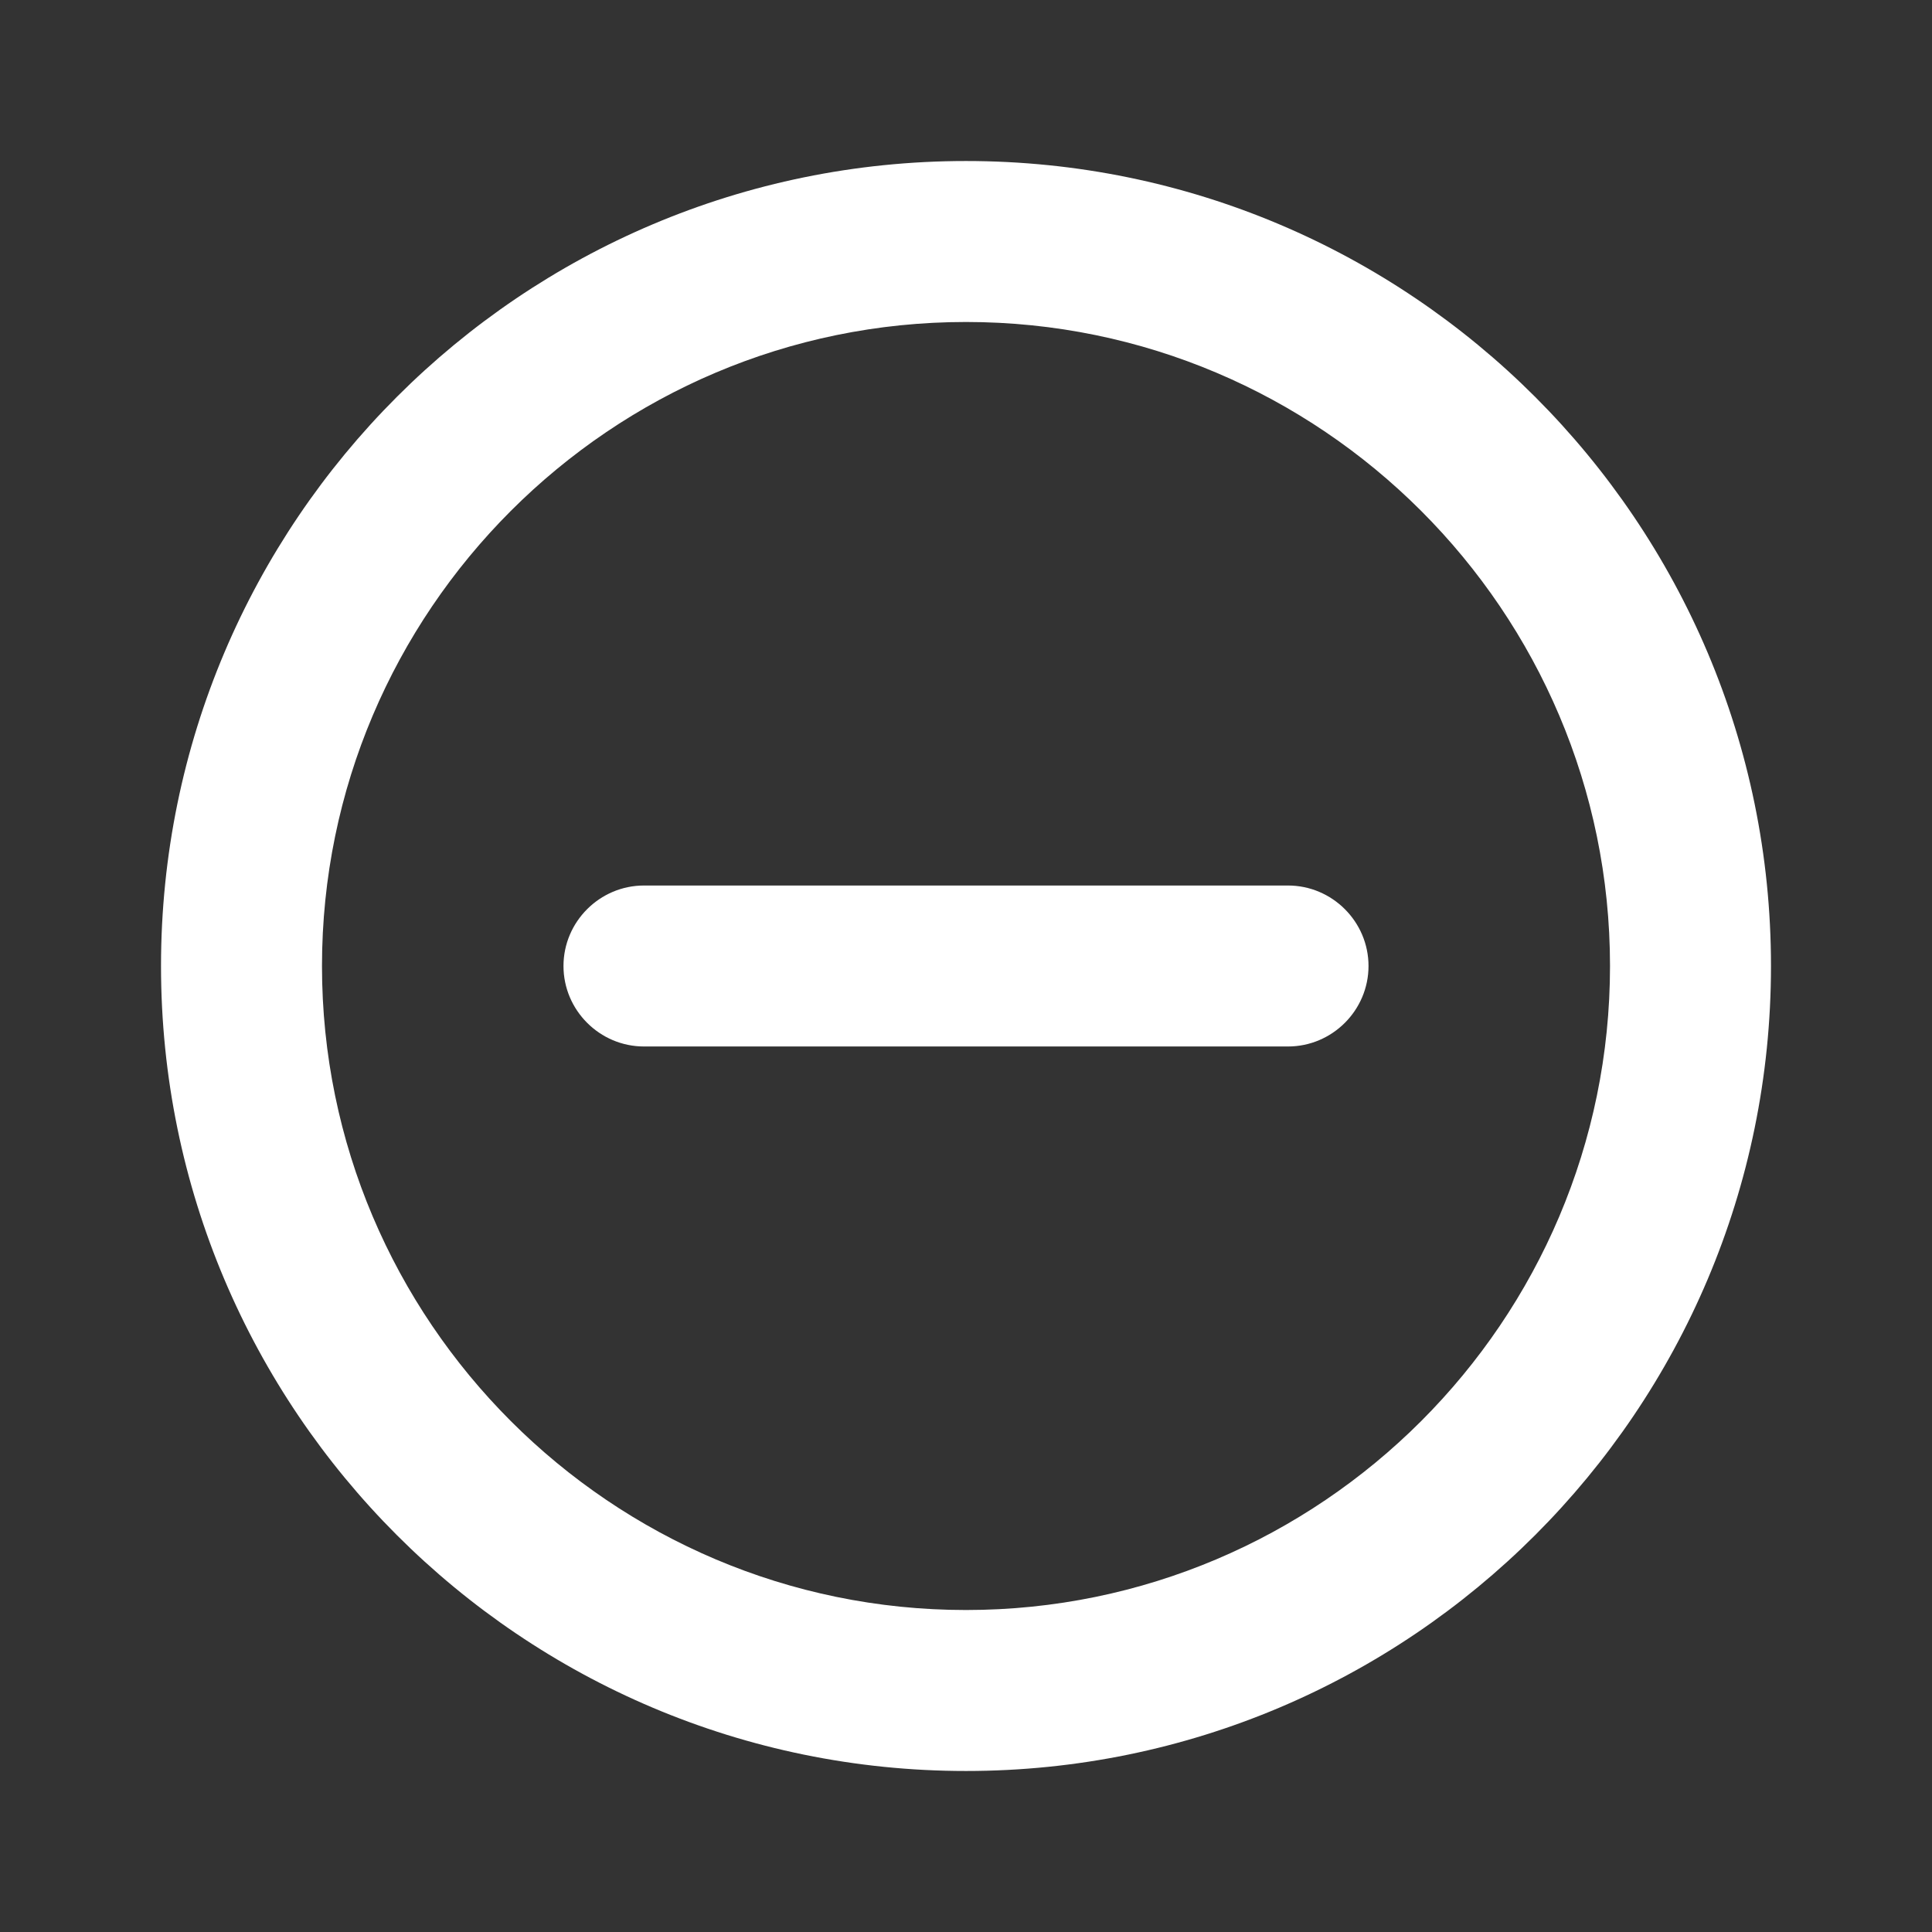 <svg width="47" height="47" viewBox="0 0 47 47" fill="none" xmlns="http://www.w3.org/2000/svg">
<rect x="0" y="0" width="47" height="47" fill="#333333" stroke="none"/>
<path d="M13.708 23.5C13.708 24.577 14.59 25.458 15.667 25.458H31.333C32.41 25.458 33.292 24.577 33.292 23.5C33.292 22.423 32.41 21.542 31.333 21.542H15.667C14.59 21.542 13.708 22.423 13.708 23.5ZM23.5 3.917C12.69 3.917 3.917 12.69 3.917 23.5C3.917 34.31 12.69 43.083 23.5 43.083C34.31 43.083 43.083 34.31 43.083 23.5C43.083 12.69 34.31 3.917 23.5 3.917ZM23.5 39.167C14.864 39.167 7.833 32.136 7.833 23.5C7.833 14.864 14.864 7.833 23.5 7.833C32.136 7.833 39.167 14.864 39.167 23.5C39.167 32.136 32.136 39.167 23.5 39.167Z" fill="white"/>
</svg>
